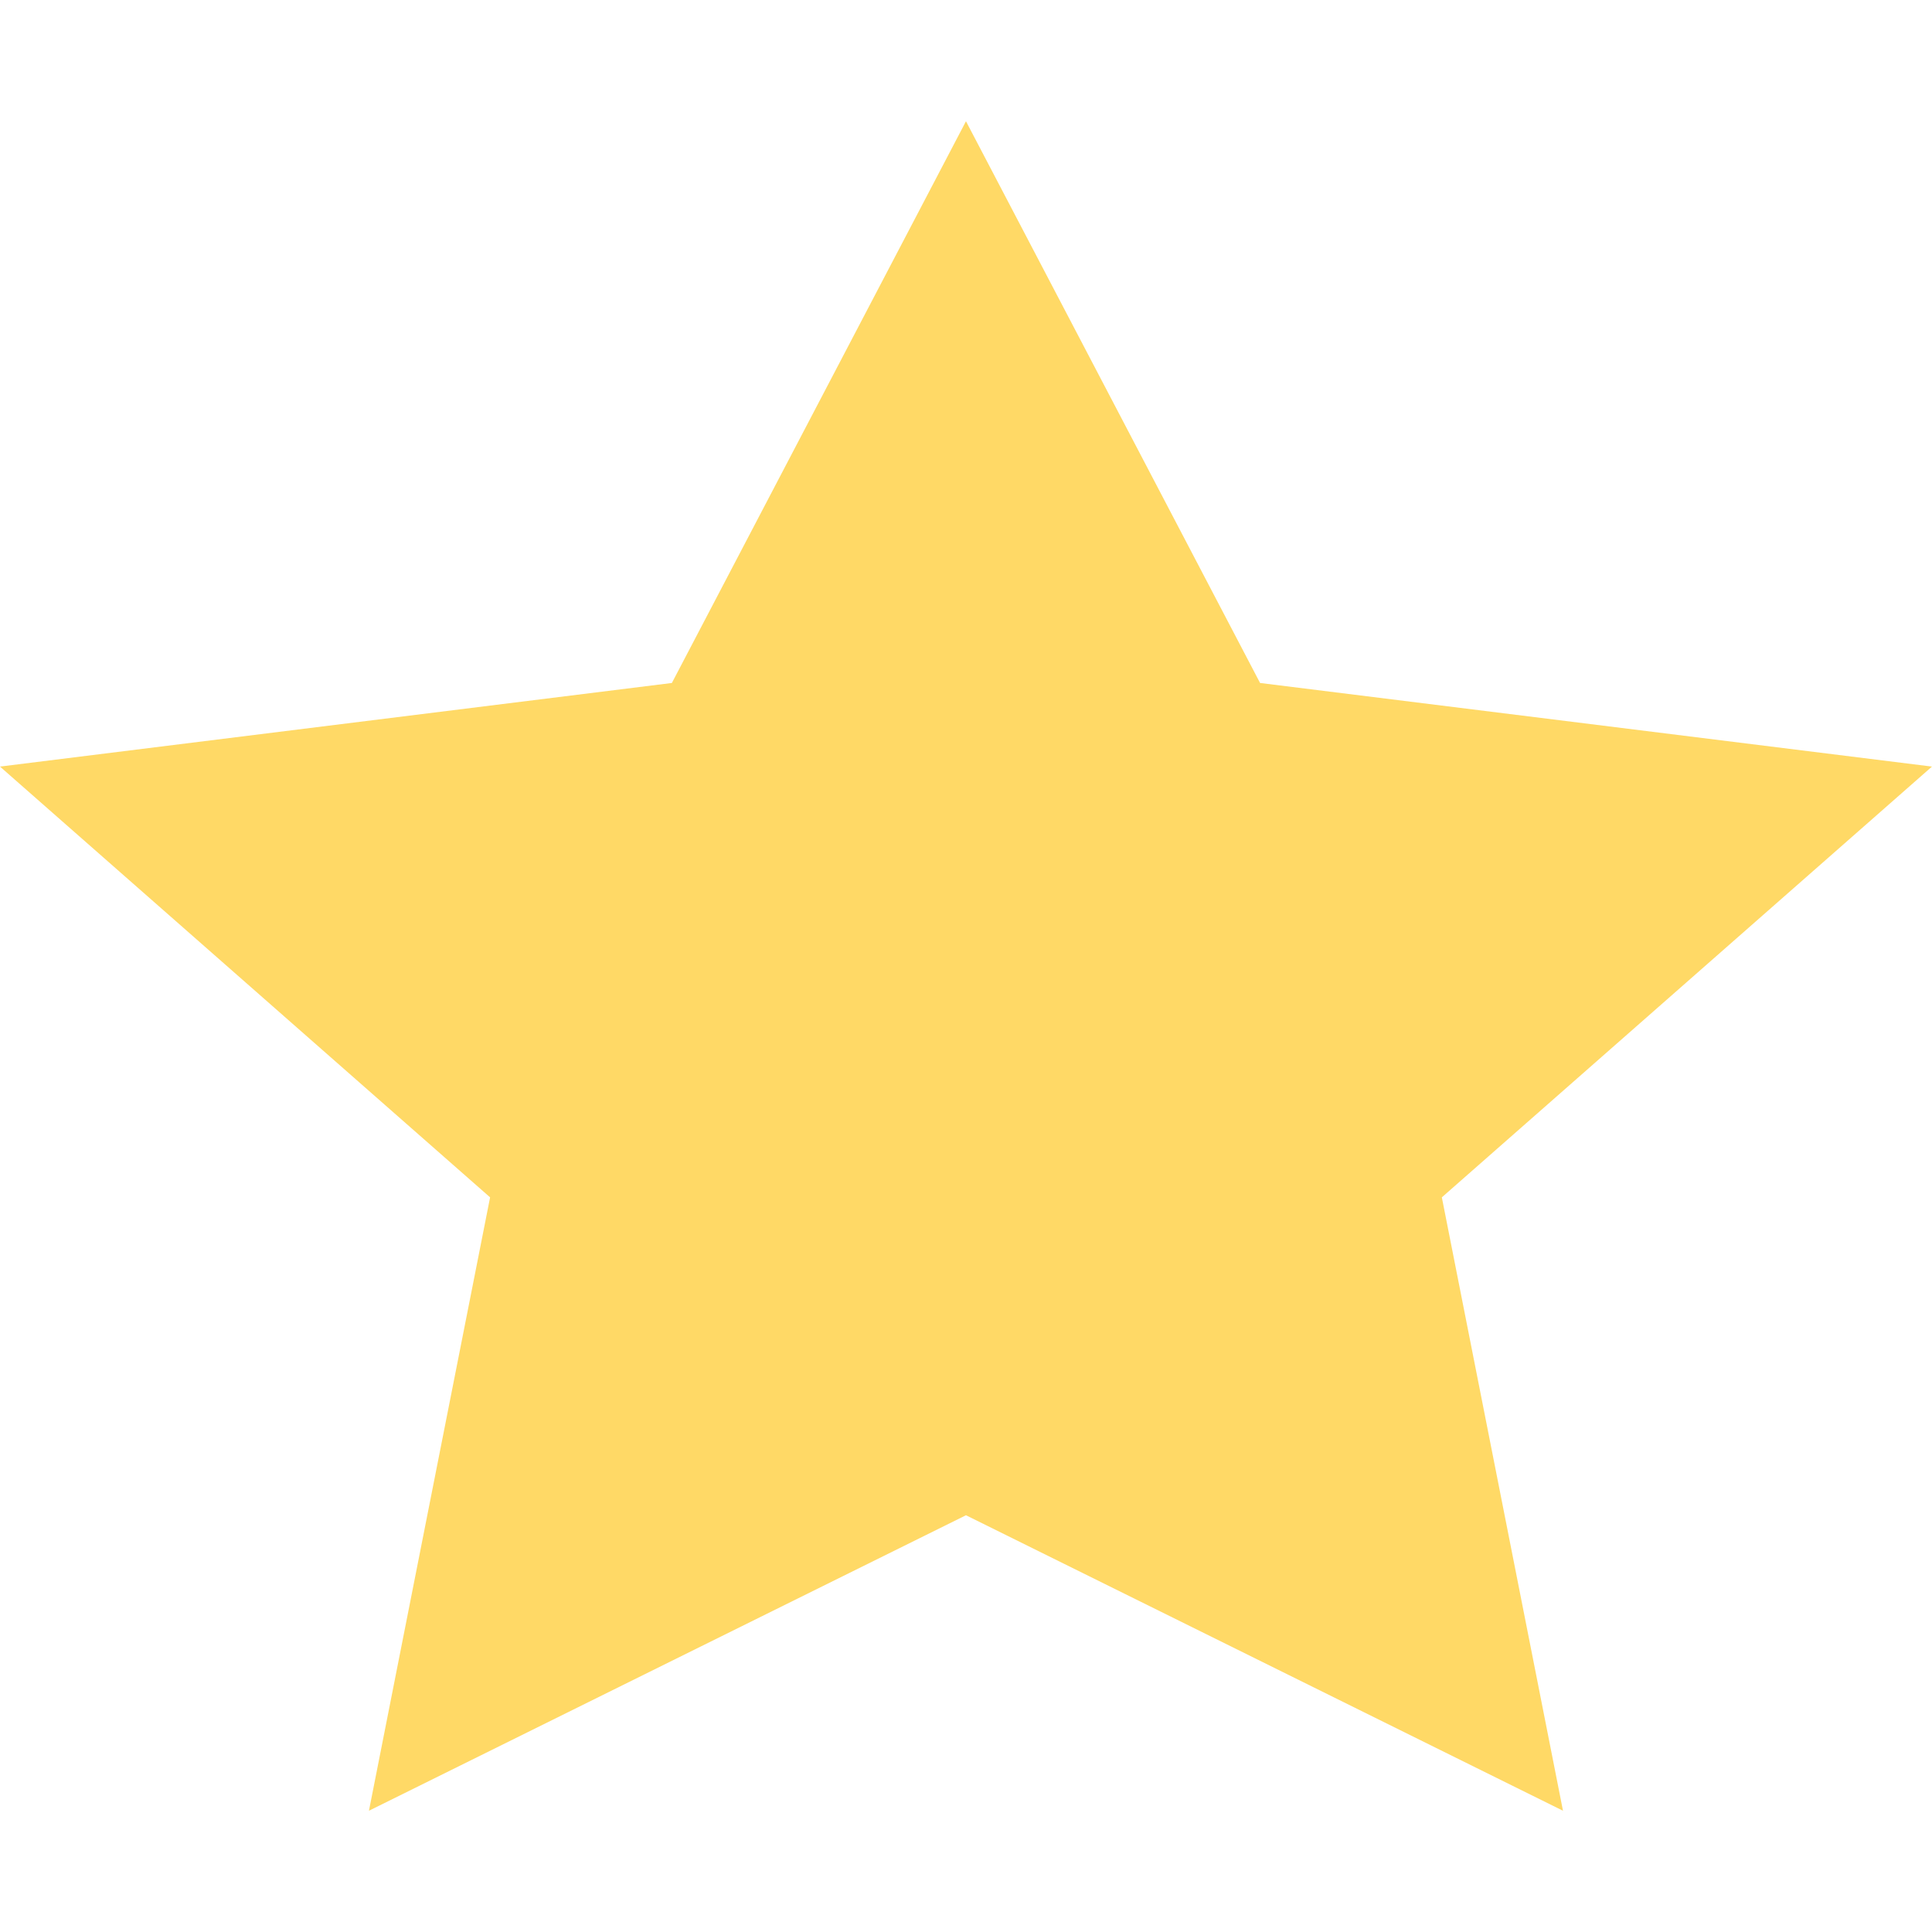 <svg version="1.1" viewBox="0.0 0.0 480.0 480.0" fill="none" stroke="none" stroke-linecap="square" stroke-miterlimit="10" xmlns:xlink="http://www.w3.org/1999/xlink" xmlns="http://www.w3.org/2000/svg"><clipPath id="p.0"><path d="m0 0l480.0 0l0 480.0l-480.0 0l0 -480.0z" clip-rule="nonzero"/></clipPath><g clip-path="url(#p.0)"><path fill="#000000" fill-opacity="0.0" d="m0 0l480.0 0l0 480.0l-480.0 0z" fill-rule="evenodd"/><path fill="#ffd966" d="m-0.005 190.455l166.93 -20.772l73.069 -139.558l73.069 139.558l166.93 20.772l-121.771 107.023l30.099 152.395l-148.328 -73.414l-148.328 73.414l30.099 -152.395z" fill-rule="evenodd"/></g></svg>